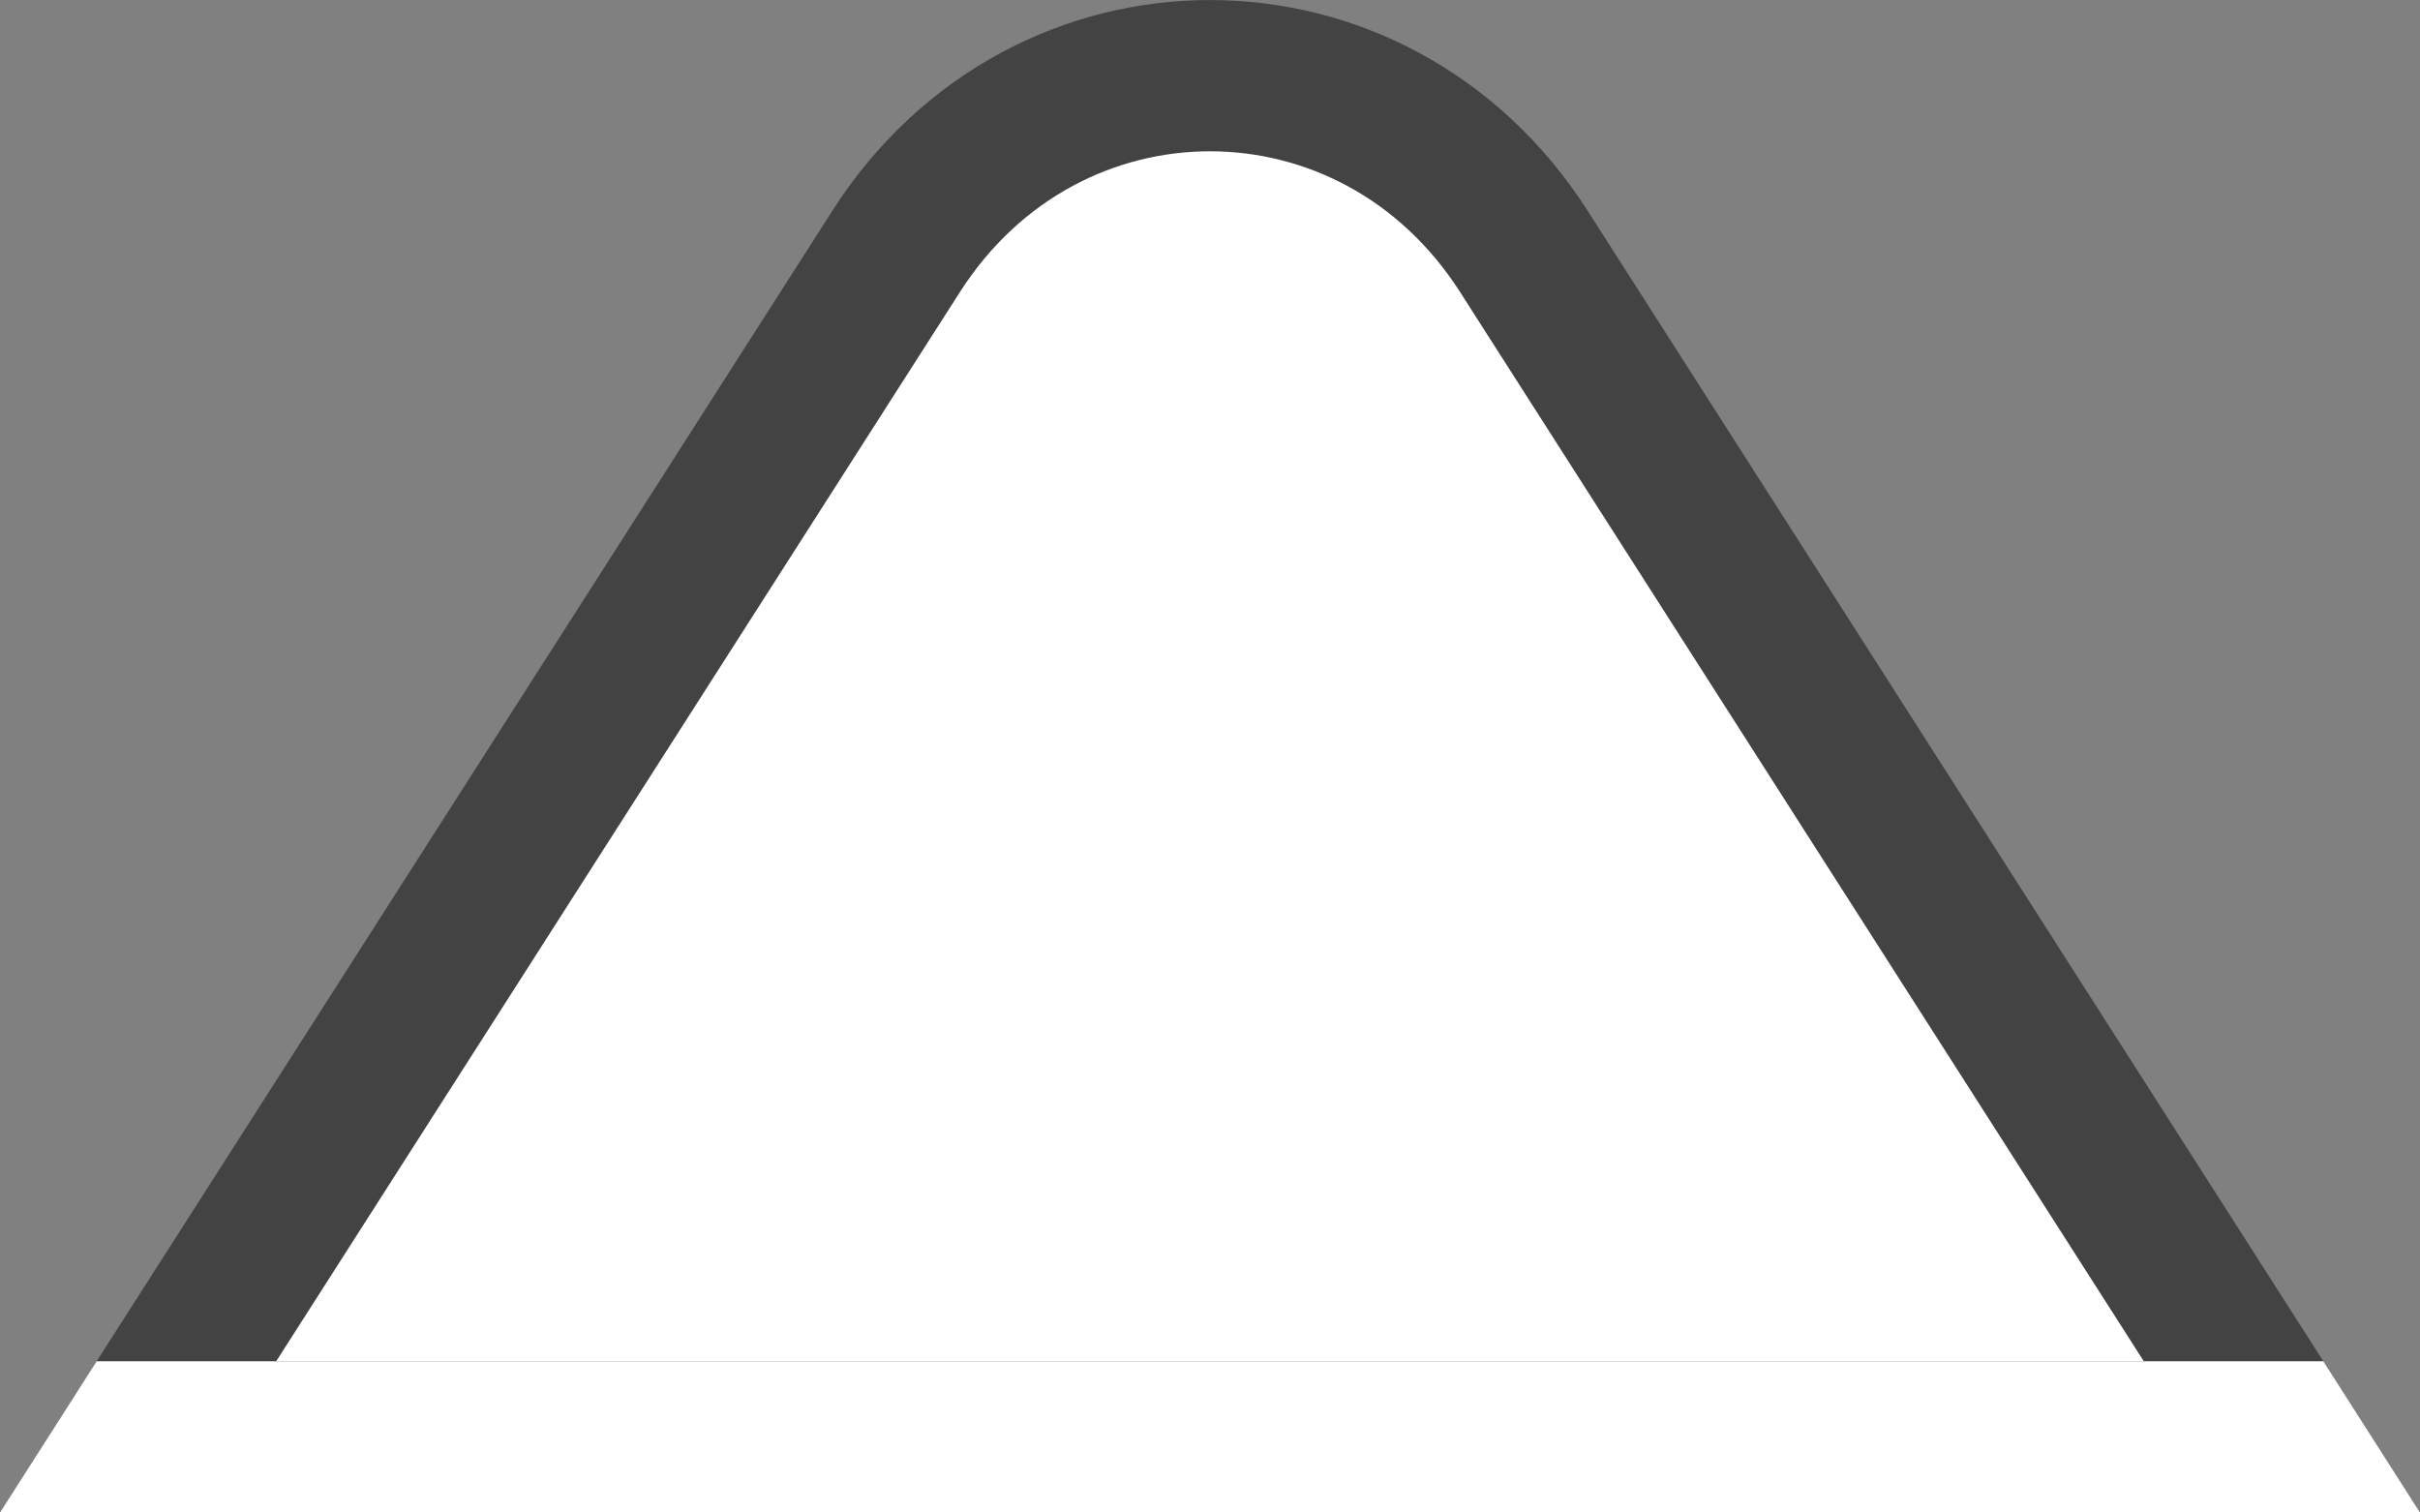 <svg width="16" height="10" viewBox="0 0 16 10" fill="none" xmlns="http://www.w3.org/2000/svg">
<rect x="0" y="0" width="16" height="10" fill="#808080" stroke="none"/>
<path d="M5.925 1.662C6.916 0.113 9.084 0.113 10.075 1.662L15.087 9.5H0.913L5.925 1.662Z" fill="white" stroke="#434343"/>
<path fill-rule="evenodd" clip-rule="evenodd" d="M0 10L0.639 9H15.361L16 10H0Z" fill="white"/>
</svg>
